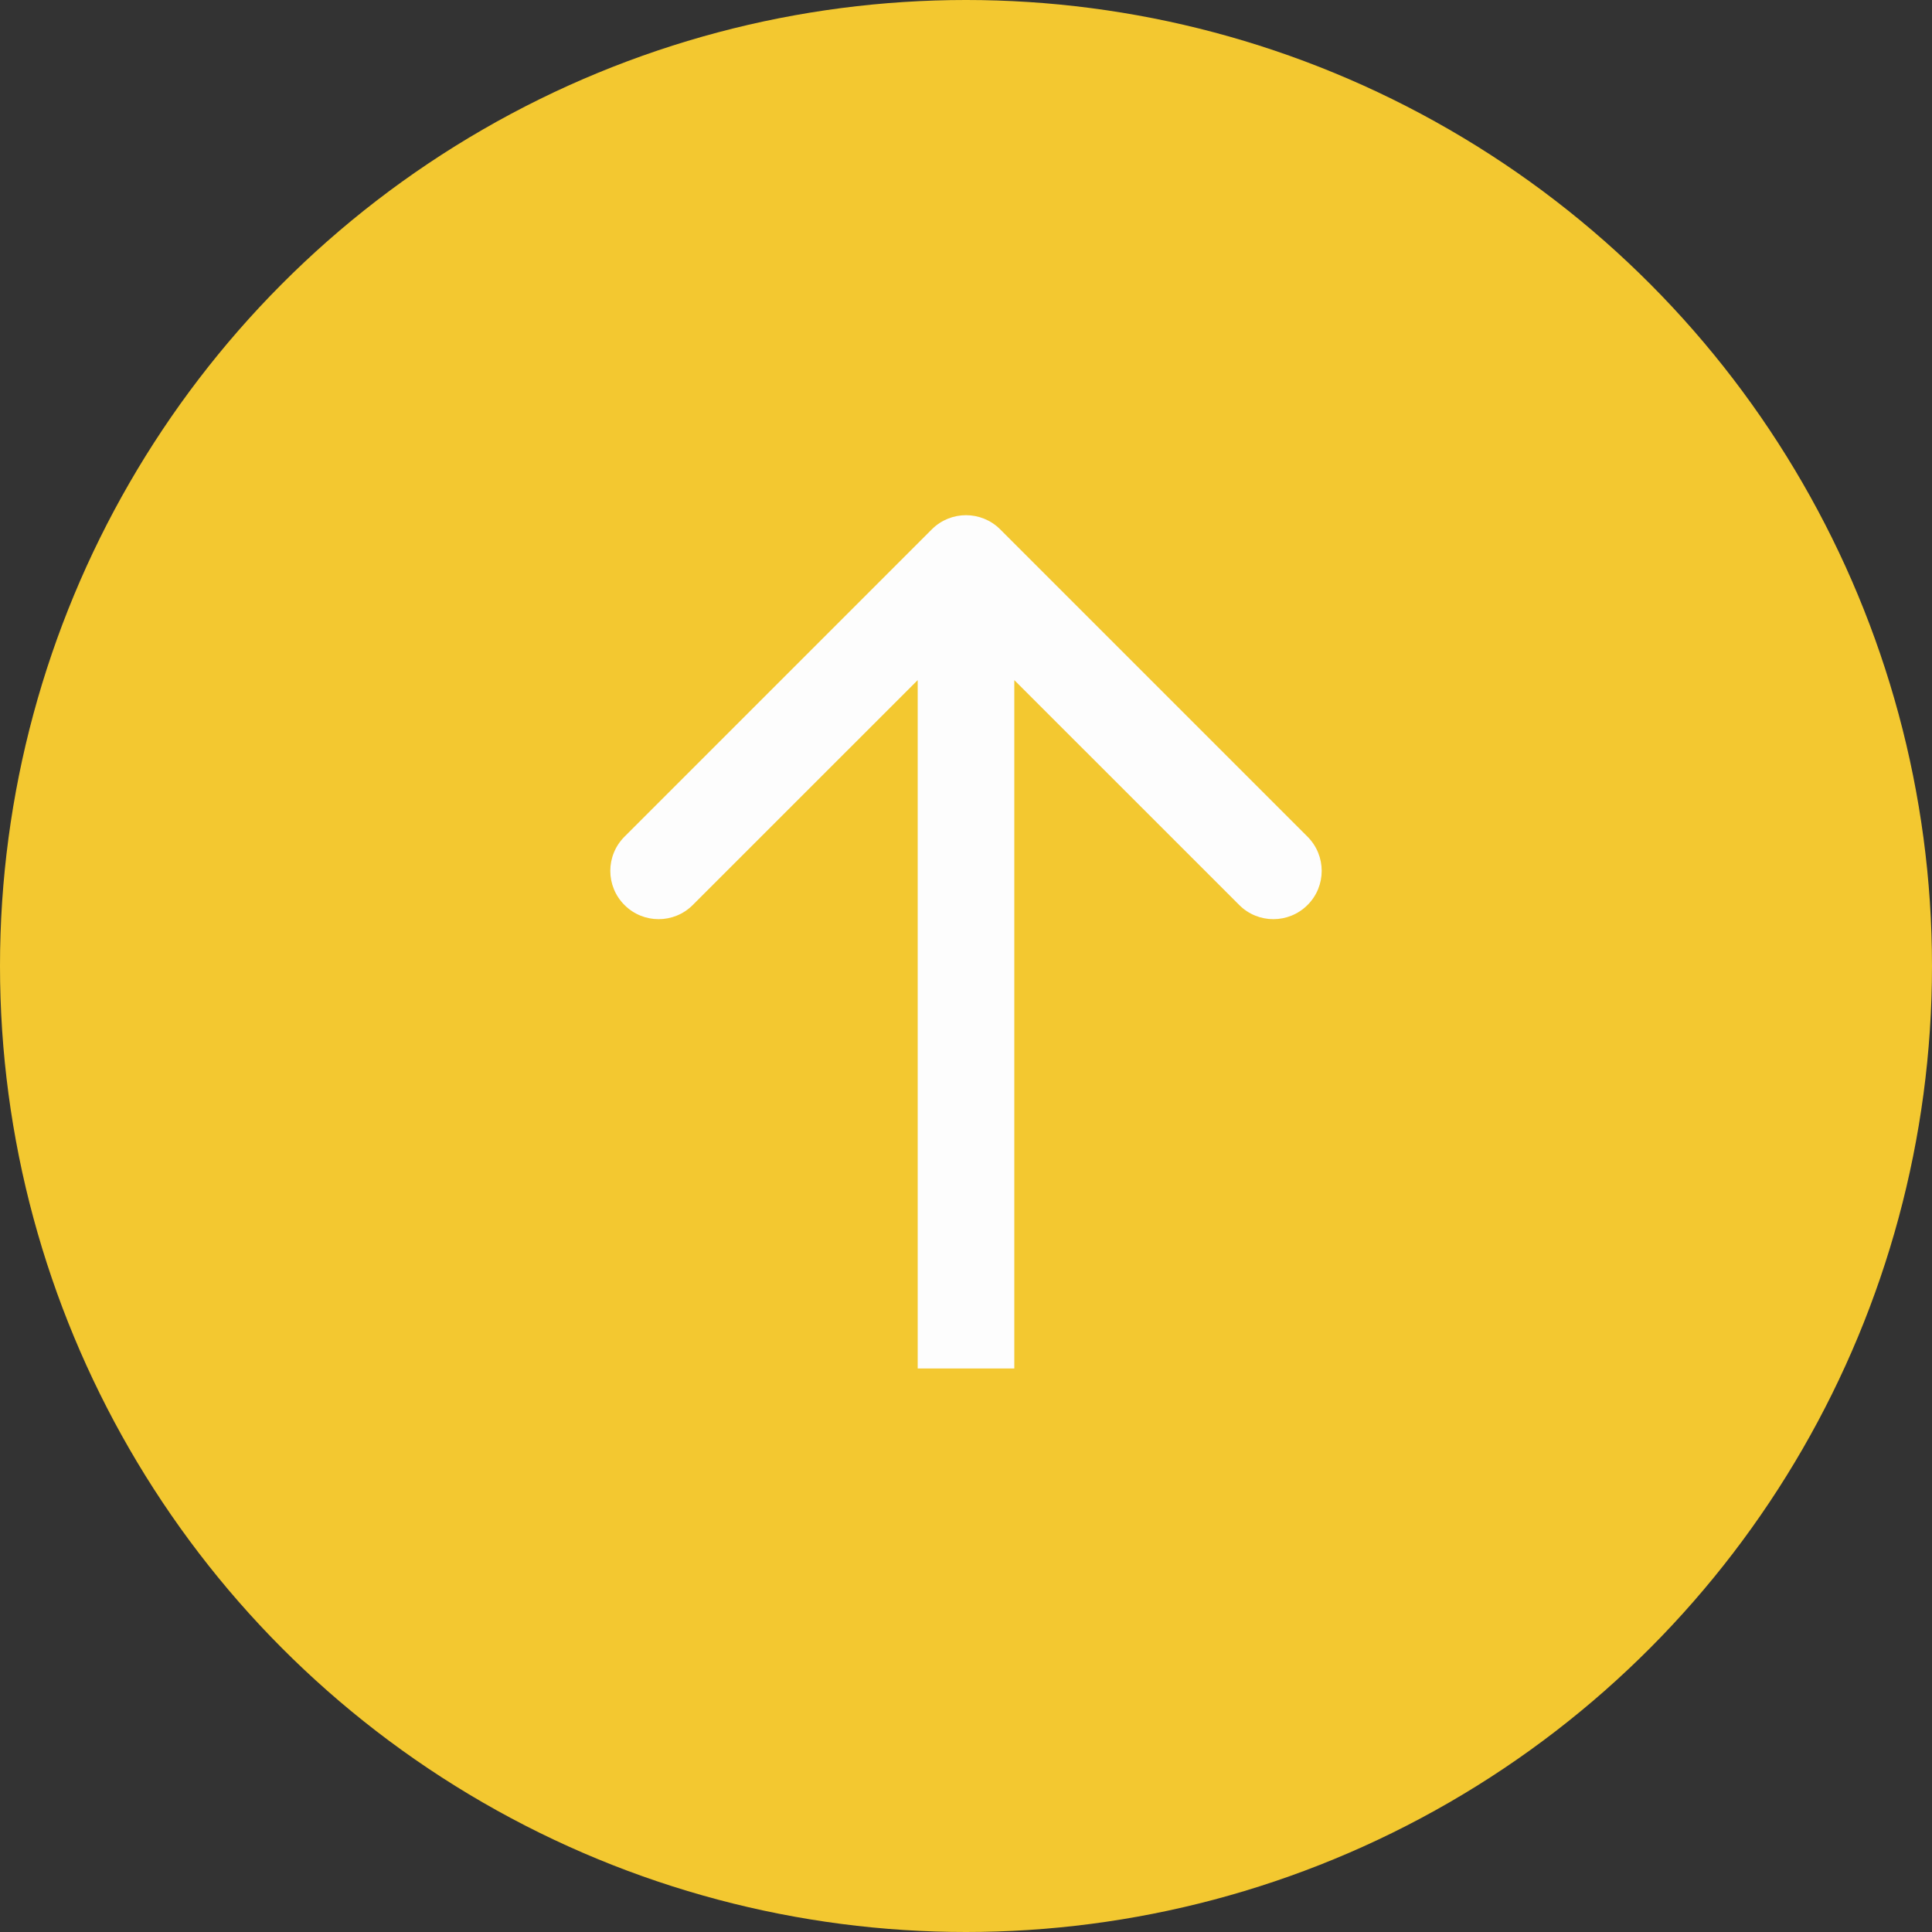 <svg width="40" height="40" viewBox="0 0 40 40" fill="none" xmlns="http://www.w3.org/2000/svg">
<rect x="0" y="0" width="40" height="40" fill="#333333" stroke="none"/>
<circle cx="20" cy="20" r="20" fill="#F3C830"/>
<path d="M20.707 10.959C20.317 10.569 19.683 10.569 19.293 10.959L12.929 17.323C12.538 17.714 12.538 18.347 12.929 18.737C13.319 19.128 13.953 19.128 14.343 18.737L20 13.081L25.657 18.737C26.047 19.128 26.68 19.128 27.071 18.737C27.462 18.347 27.462 17.714 27.071 17.323L20.707 10.959ZM21 28.333L21 11.666L19 11.666L19 28.333L21 28.333Z" fill="#FDFDFD"/>
</svg>
